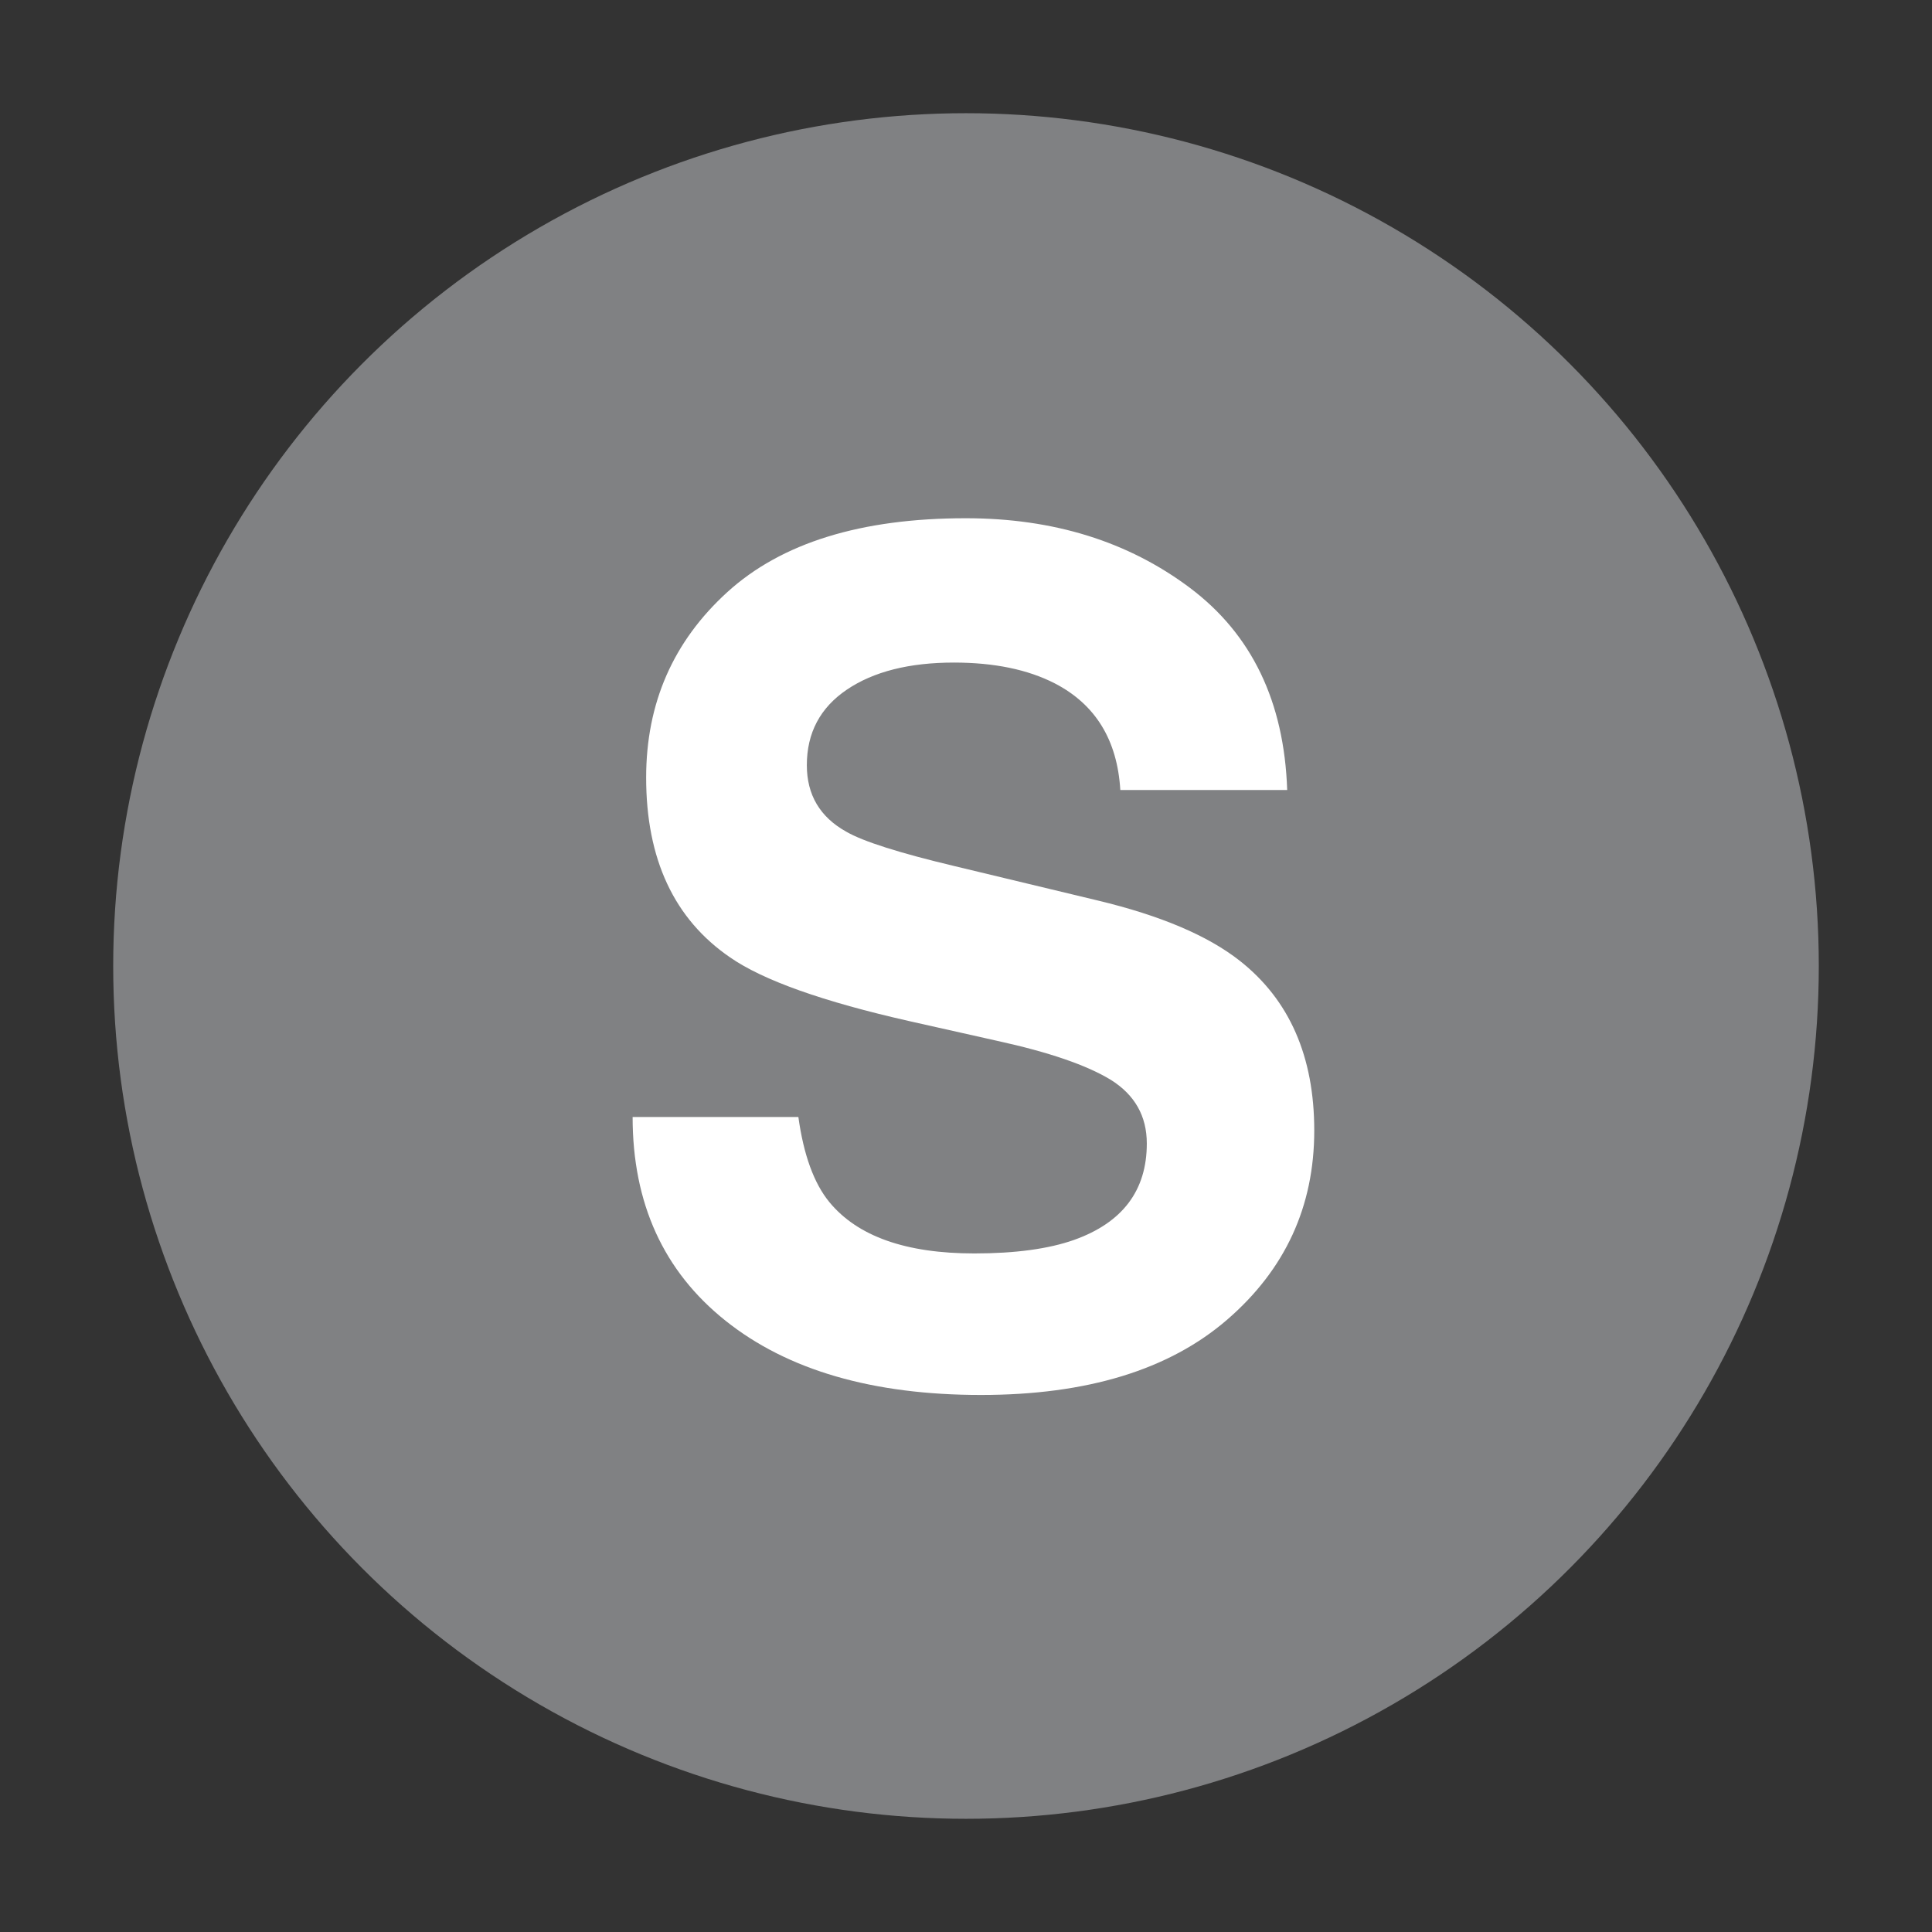<?xml version="1.0" encoding="UTF-8"?>
<svg width="256px" height="256px" viewBox="0 0 256 256" version="1.1" xmlns="http://www.w3.org/2000/svg" xmlns:xlink="http://www.w3.org/1999/xlink">
    <rect x="0" y="0" width="256" height="256" fill="#333333" stroke="none"/>
    <!-- Generator: Sketch 48.2 (47327) - http://www.bohemiancoding.com/sketch -->
    <title>S</title>
    <desc>Created with Sketch.</desc>
    <defs>
        <circle id="path-1" cx="128" cy="128" r="113"></circle>
    </defs>
    <g id="Main_Outlined" stroke="none" stroke-width="1" fill="none" fill-rule="evenodd">
        <g id="S">
            <mask id="mask-2" fill="white">
                <use xlink:href="#path-1"></use>
            </mask>
            <use id="circle" fill="#808183" xlink:href="#path-1"></use>
            <path d="M105.789,148.008 C106.486,153.039 107.856,156.799 109.898,159.289 C113.633,163.821 120.033,166.087 129.098,166.087 C134.526,166.087 138.934,165.49 142.321,164.294 C148.746,162.003 151.958,157.745 151.958,151.52 C151.958,147.884 150.364,145.07 147.177,143.078 C143.989,141.135 138.984,139.417 132.161,137.923 L120.506,135.308 C109.051,132.718 101.132,129.904 96.75,126.866 C89.329,121.786 85.618,113.842 85.618,103.035 C85.618,93.173 89.204,84.981 96.376,78.456 C103.548,71.932 114.081,68.669 127.977,68.669 C139.582,68.669 149.48,71.745 157.673,77.896 C165.866,84.047 170.162,92.974 170.56,104.678 L148.447,104.678 C148.048,98.054 145.16,93.348 139.781,90.559 C136.195,88.716 131.737,87.794 126.408,87.794 C120.481,87.794 115.75,88.99 112.214,91.38 C108.678,93.771 106.91,97.108 106.91,101.391 C106.91,105.326 108.653,108.264 112.139,110.207 C114.38,111.501 119.162,113.02 126.483,114.764 L145.458,119.321 C153.776,121.313 160.051,123.978 164.285,127.314 C170.859,132.494 174.146,139.99 174.146,149.801 C174.146,159.862 170.299,168.217 162.604,174.865 C154.909,181.514 144.039,184.839 129.994,184.839 C115.65,184.839 104.37,181.564 96.152,175.015 C87.934,168.466 83.825,159.463 83.825,148.008 L105.789,148.008 Z" fill="#FFFFFF"></path>
        </g>
    </g>
</svg>